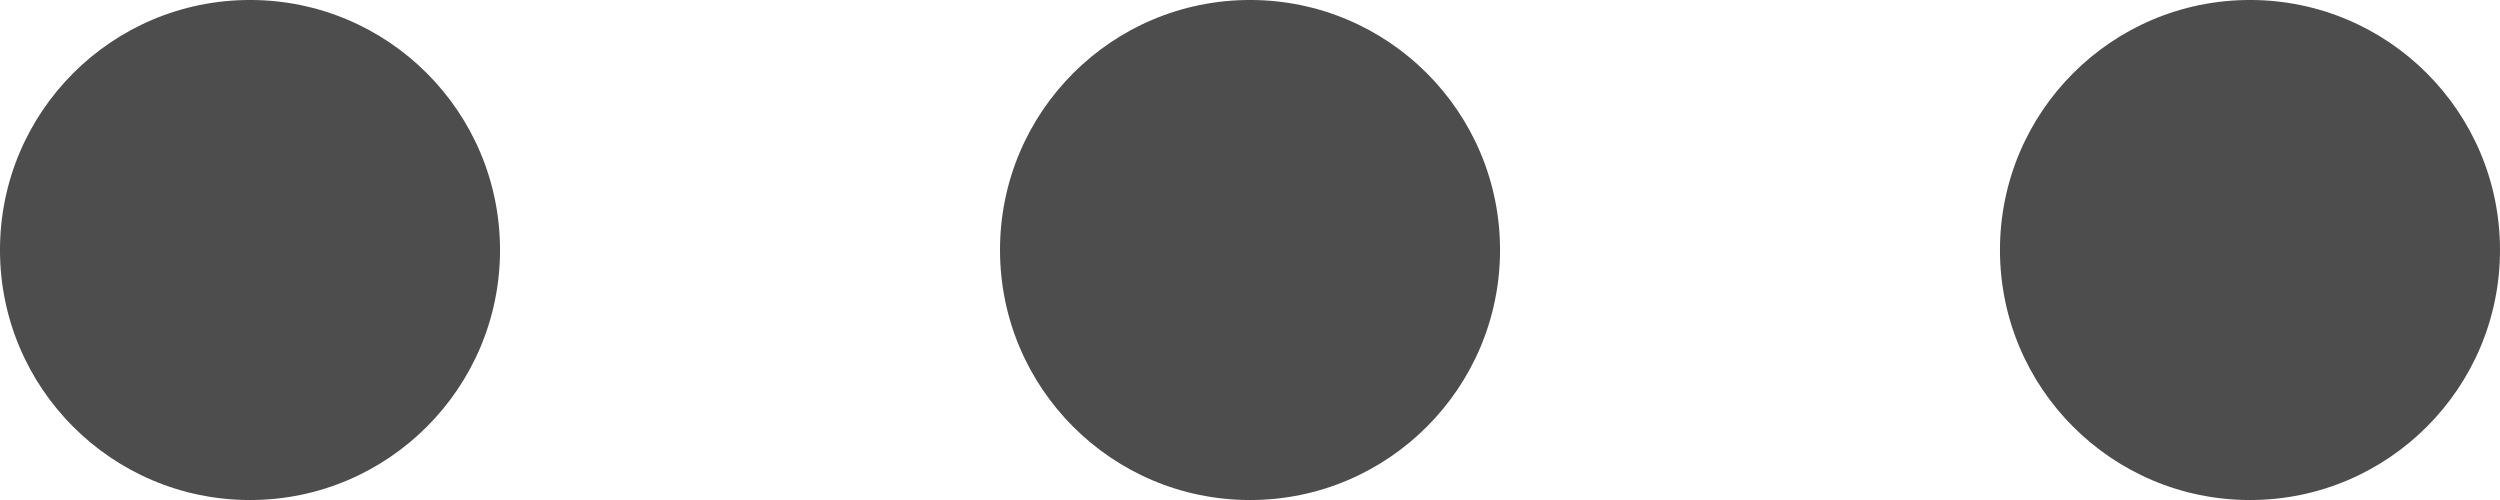 <?xml version="1.0" encoding="utf-8"?>
<!-- Generator: Adobe Illustrator 16.0.0, SVG Export Plug-In . SVG Version: 6.00 Build 0)  -->
<!DOCTYPE svg PUBLIC "-//W3C//DTD SVG 1.1//EN" "http://www.w3.org/Graphics/SVG/1.1/DTD/svg11.dtd">
<svg version="1.1" id="Layer_1" xmlns="http://www.w3.org/2000/svg" xmlns:xlink="http://www.w3.org/1999/xlink" x="0px" y="0px"
	 width="28.75px" height="5.75px" viewBox="0 0 28.75 5.75" enable-background="new 0 0 28.75 5.75" xml:space="preserve">
<g transform="translate(50 50) scale(0.69 0.69) rotate(0) translate(-50 -50)">
	<title>icon/dots</title>
	<desc>Created with Sketch.</desc>
	<g>
		<g>
			<path fill="#4D4D4D" d="M-18.297-14.13c-2.301,0-4.167-1.865-4.167-4.167c0-2.303,1.865-4.167,4.167-4.167
				s4.167,1.864,4.167,4.167C-14.13-15.996-15.996-14.13-18.297-14.13z M-1.63-14.13c-2.301,0-4.167-1.865-4.167-4.167
				c0-2.303,1.865-4.167,4.167-4.167c2.301,0,4.167,1.864,4.167,4.167C2.536-15.996,0.671-14.13-1.63-14.13z M15.036-14.13
				c-2.301,0-4.167-1.865-4.167-4.167c0-2.303,1.865-4.167,4.167-4.167c2.301,0,4.167,1.864,4.167,4.167
				C19.203-15.996,17.338-14.13,15.036-14.13z"/>
		</g>
	</g>
</g>
</svg>
